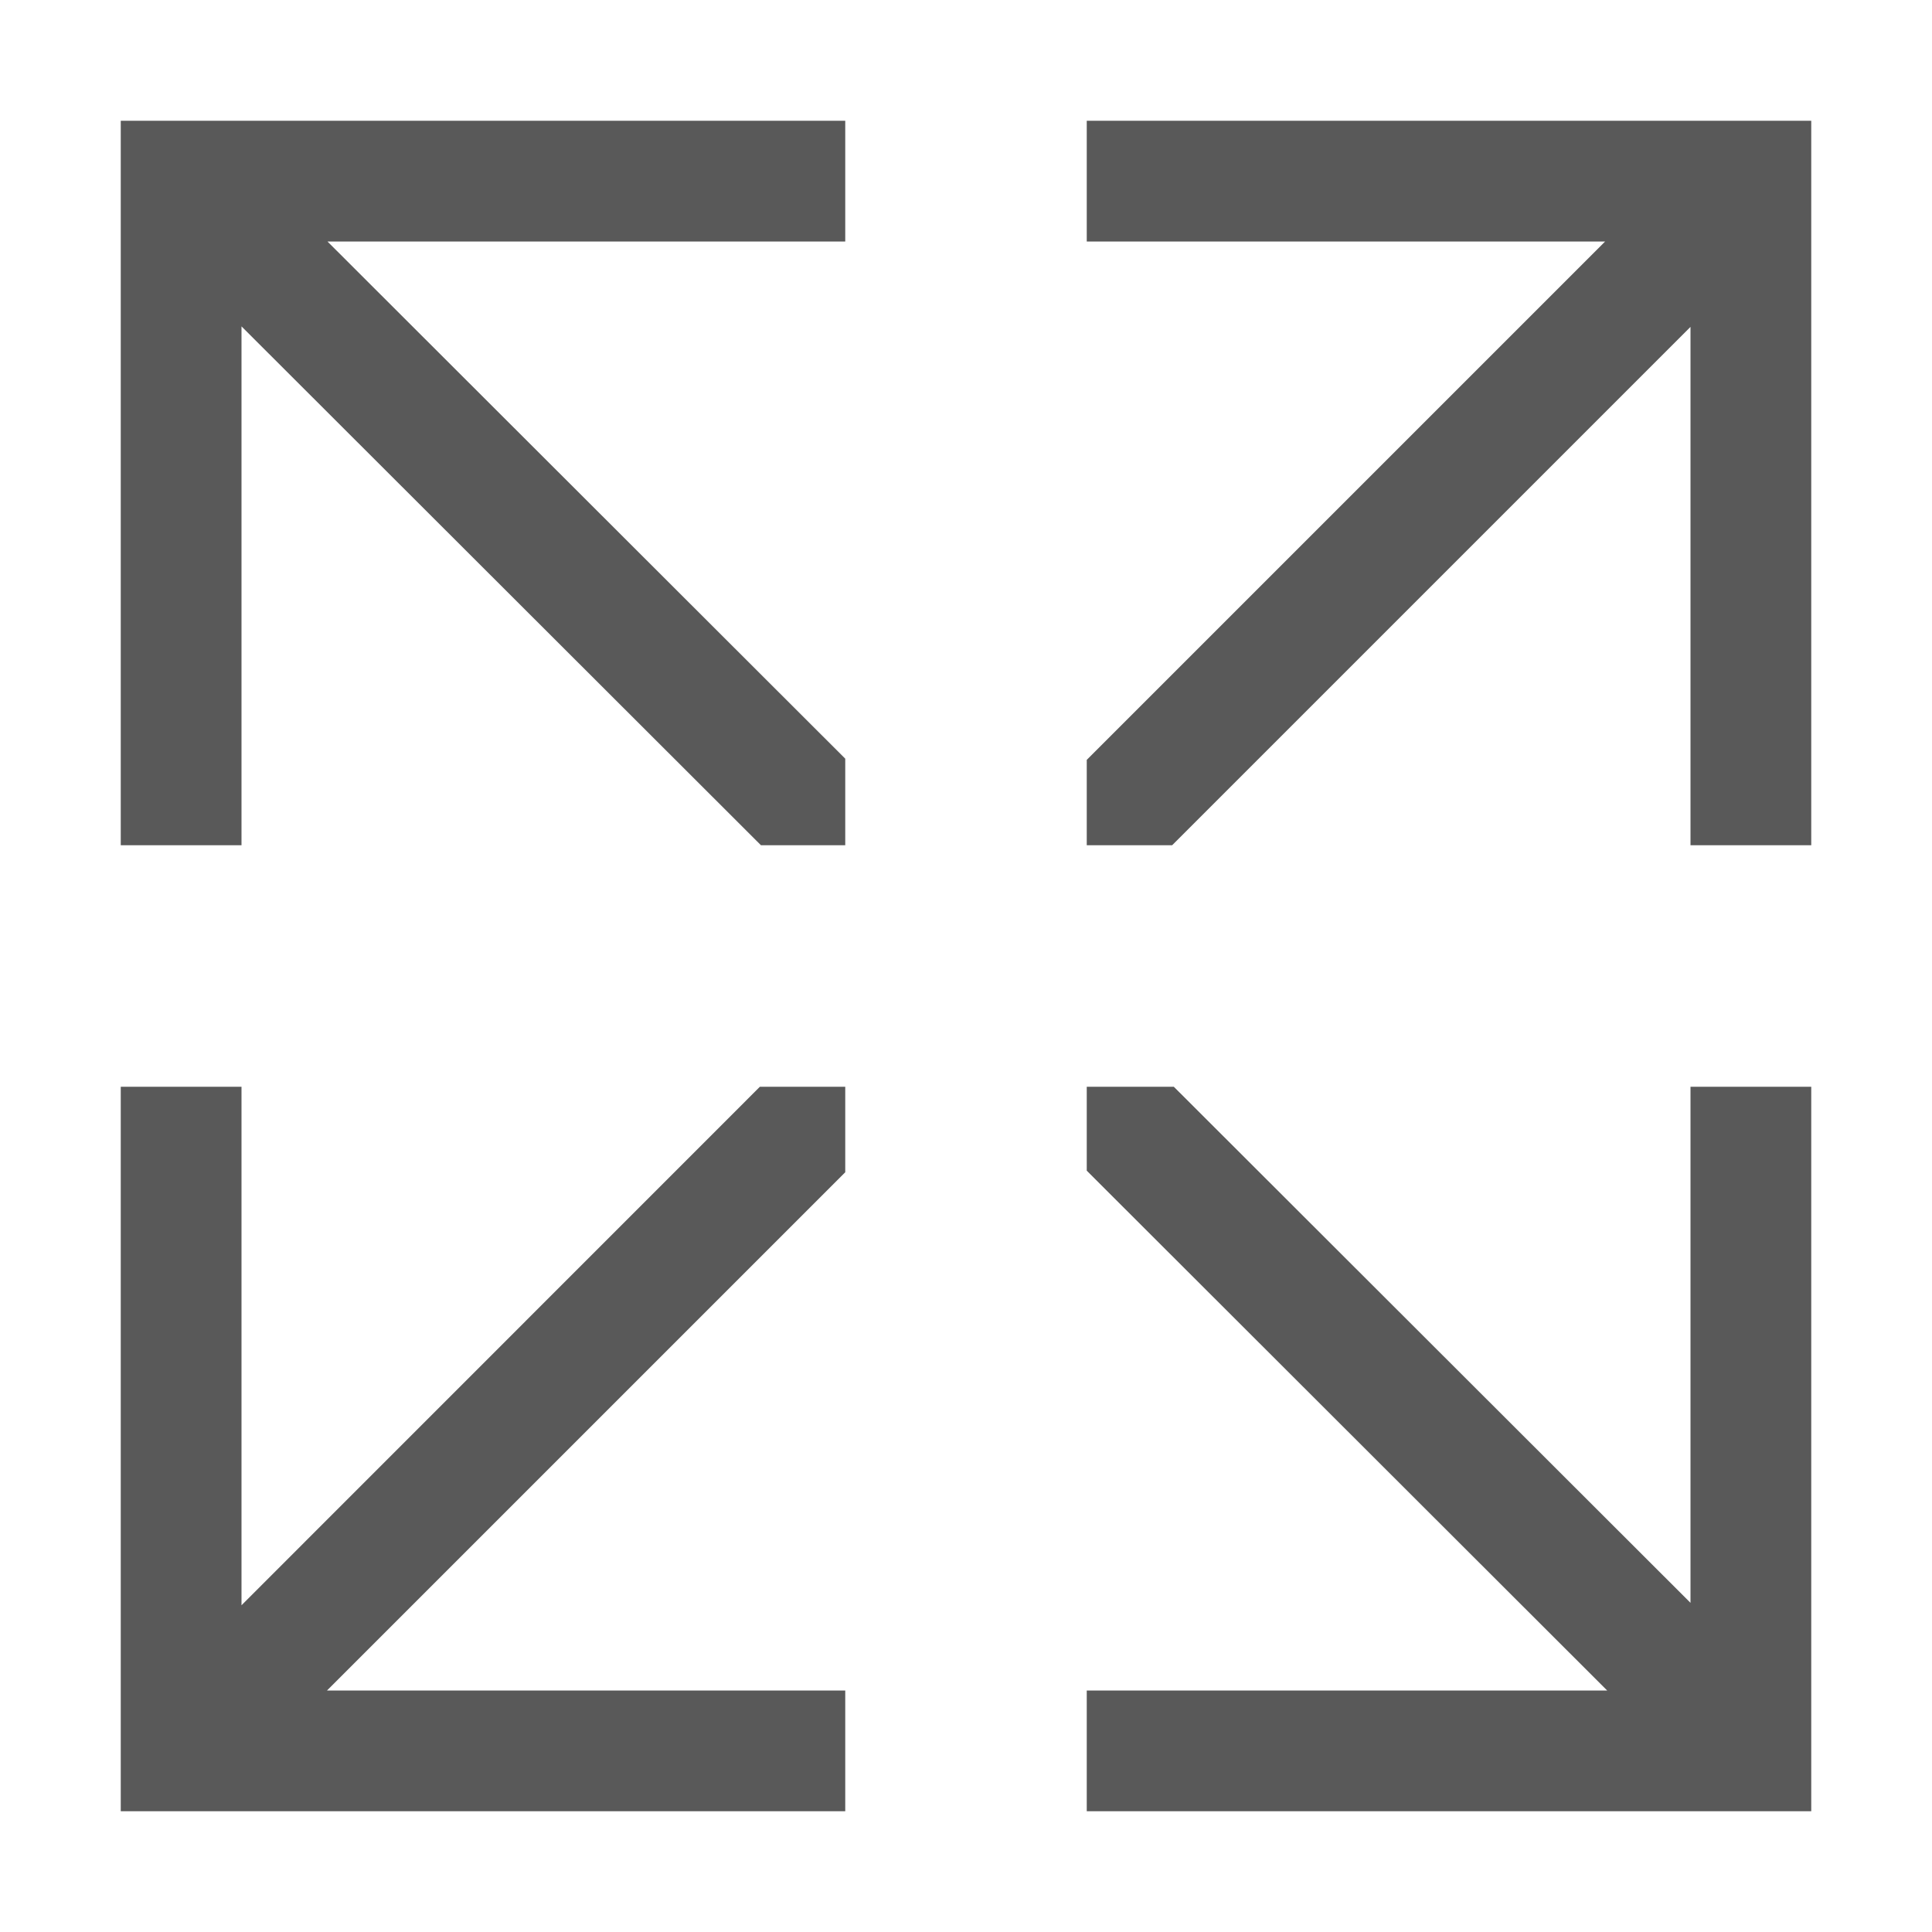 <!-- Generated by IcoMoon.io -->
<svg version="1.1" xmlns="http://www.w3.org/2000/svg" width="16" height="16" viewBox="0 0 16 16">
<title>zoom-out-fixed</title>
<path fill="#595959" d="M9 1v1h4.293l-4.293 4.293c0 0.257 0 0.094 0 0.707 0.594 0 0.442 0 0.707 0l4.293-4.293v4.293h1v-6h-6z"></path>
<path fill="#595959" d="M1 7h1v-4.297l4.302 4.297c0.403 0 0.307 0 0.698 0 0-0.269 0-0.447 0-0.717l-4.288-4.283h4.288v-1h-6v6z"></path>
<path fill="#595959" d="M14 13.274l-4.279-4.274c-0.233 0-0.199 0-0.721 0 0 0.395 0 0.298 0 0.695l4.31 4.305h-4.31v1h6v-6h-1v4.274z"></path>
<path fill="#595959" d="M6.293 9l-4.293 4.294v-4.294h-1v6h6v-1h-4.292l4.292-4.292c0-0.266 0-0.109 0-0.708-0.755 0-0.494 0-0.707 0z"></path>
</svg>
